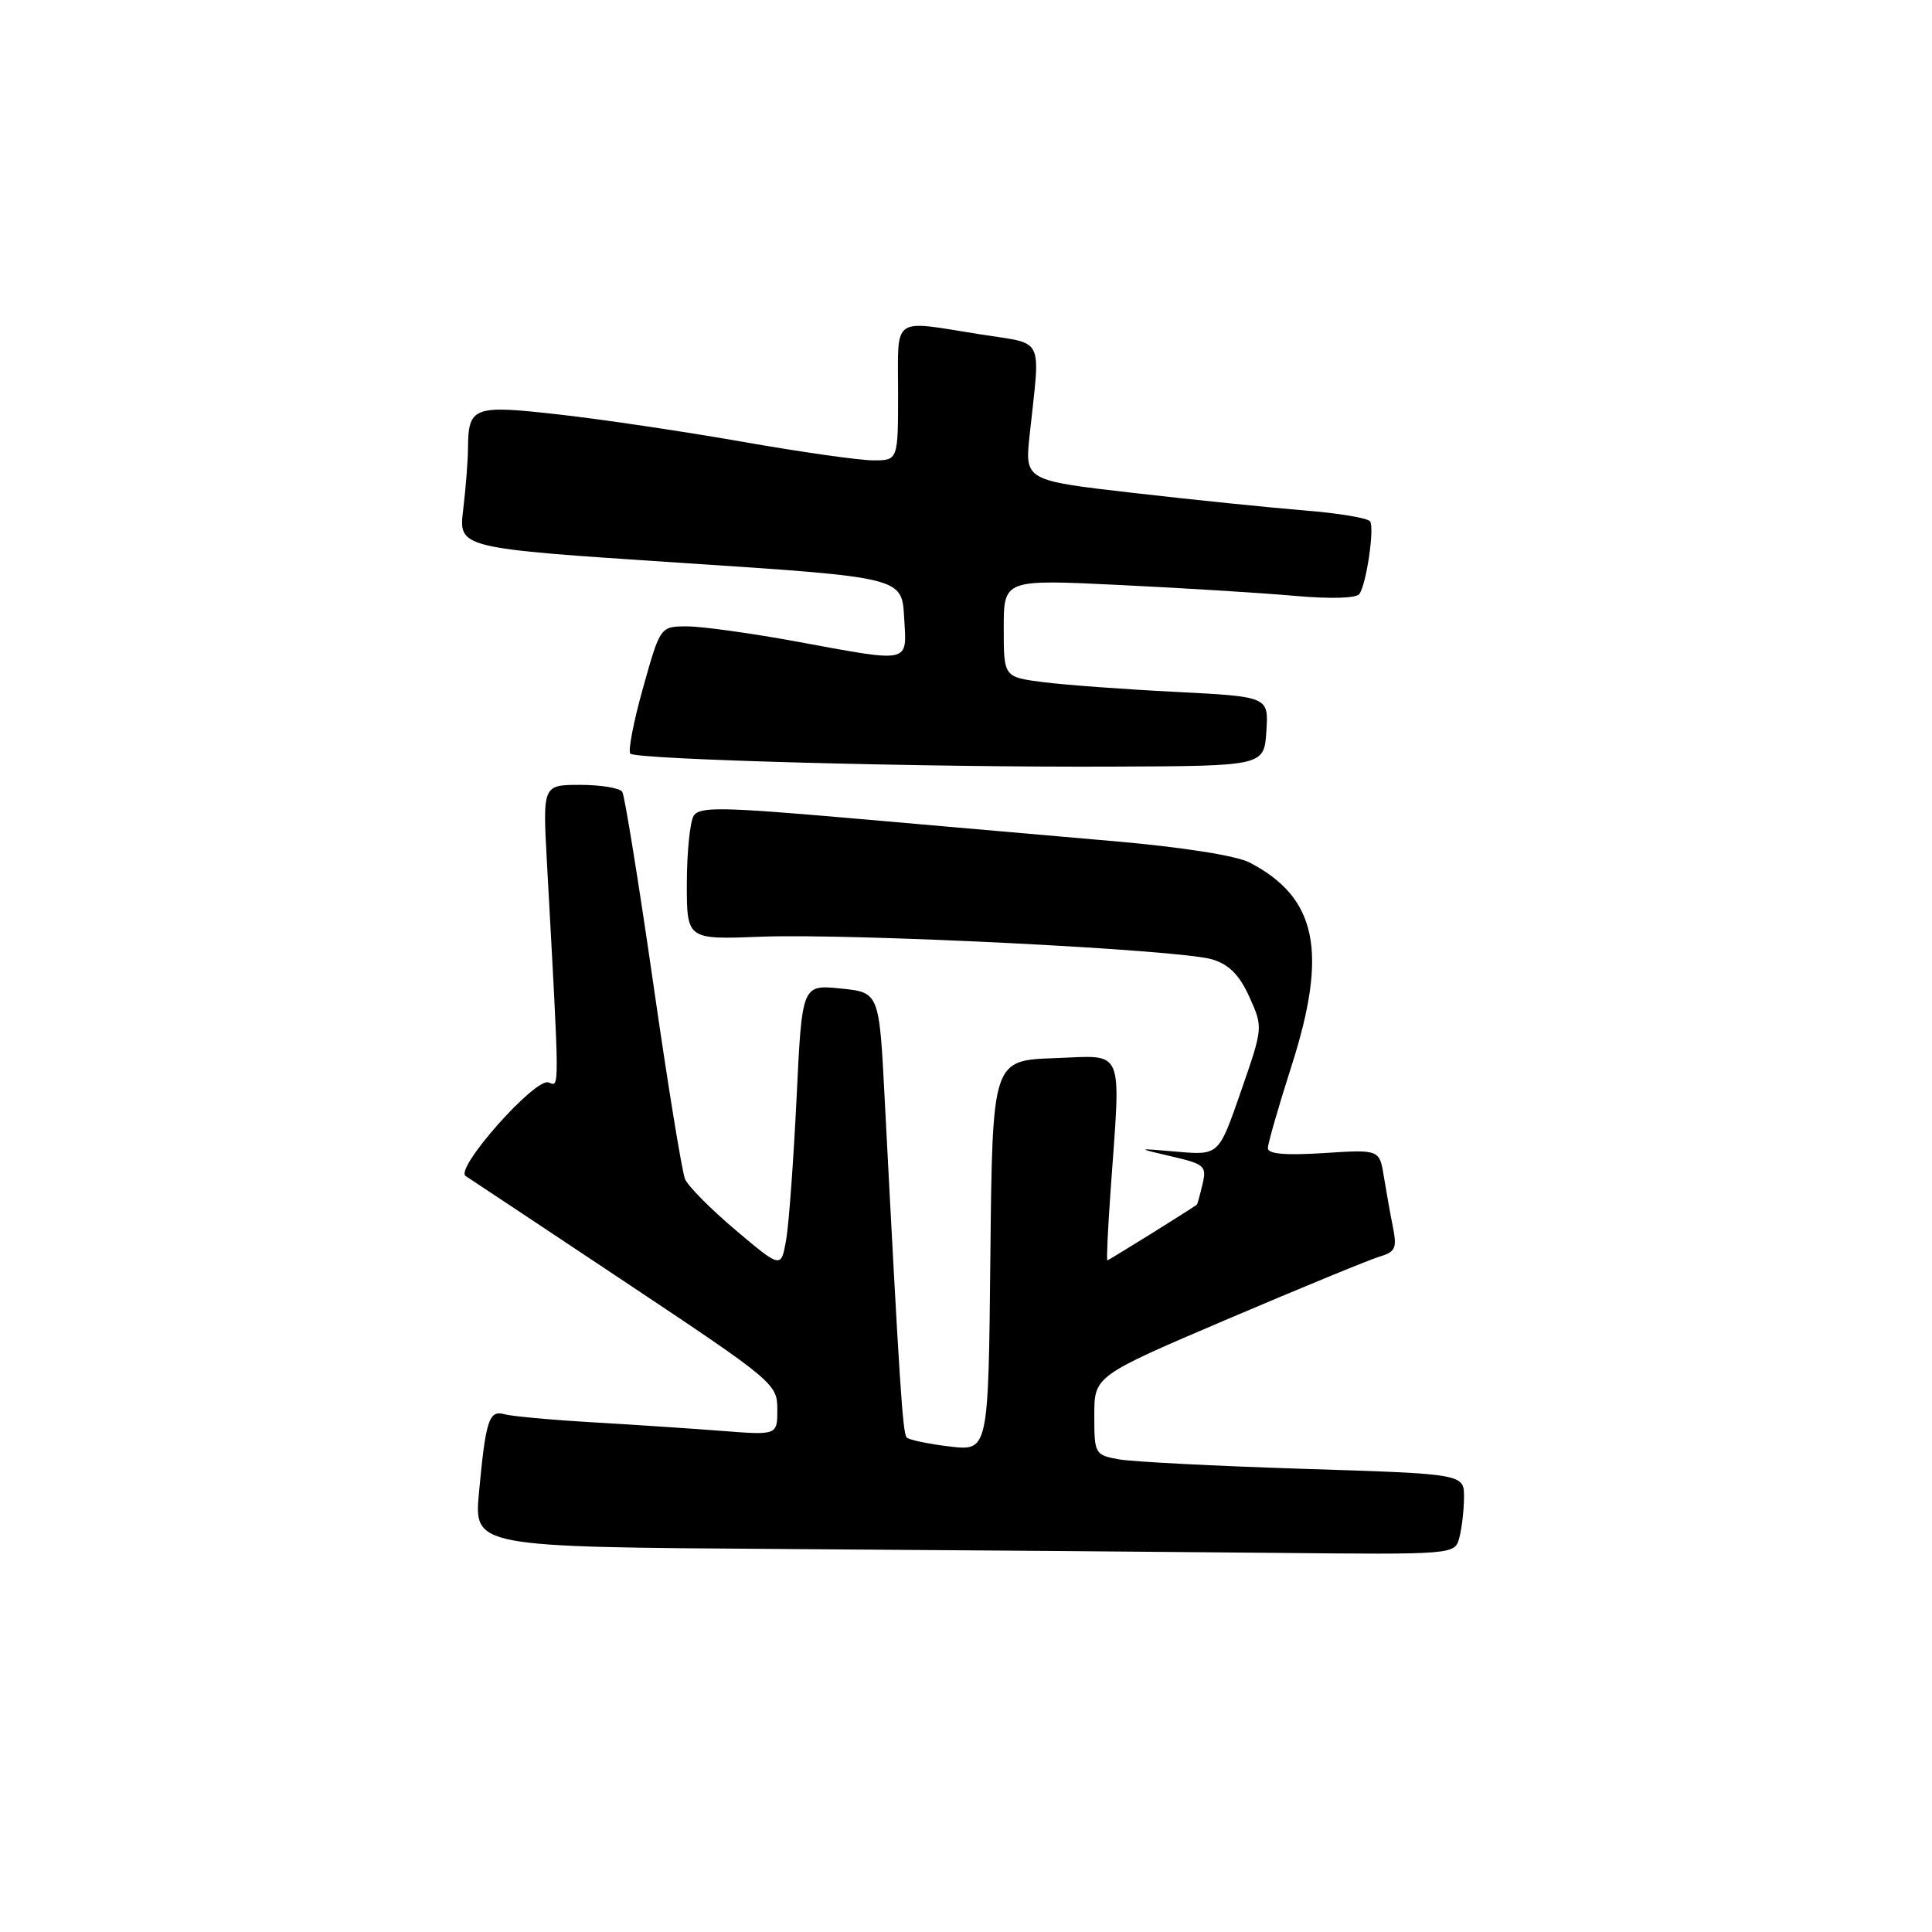<?xml version="1.0" encoding="UTF-8" standalone="no"?>
<!DOCTYPE svg PUBLIC "-//W3C//DTD SVG 1.1//EN" "http://www.w3.org/Graphics/SVG/1.1/DTD/svg11.dtd" >
<svg xmlns="http://www.w3.org/2000/svg" xmlns:xlink="http://www.w3.org/1999/xlink" version="1.1" viewBox="0 0 256 256">
 <g >
 <path fill="currentColor"
d=" M 193.37 203.75 C 193.70 202.51 193.98 200.11 193.99 198.40 C 194.00 195.30 194.00 195.30 172.75 194.63 C 161.06 194.26 150.04 193.69 148.25 193.37 C 145.07 192.79 145.00 192.65 145.00 187.55 C 145.00 182.32 145.00 182.32 162.75 174.75 C 172.51 170.59 181.56 166.87 182.85 166.49 C 184.88 165.89 185.12 165.36 184.58 162.65 C 184.23 160.92 183.69 157.88 183.37 155.91 C 182.79 152.31 182.79 152.31 175.40 152.79 C 170.32 153.11 168.00 152.91 168.00 152.14 C 168.00 151.53 169.40 146.66 171.11 141.32 C 175.99 126.10 174.52 118.94 165.58 114.29 C 163.82 113.38 156.69 112.25 147.58 111.46 C 139.29 110.74 123.57 109.36 112.66 108.41 C 95.64 106.93 92.69 106.88 91.92 108.09 C 91.43 108.87 91.02 112.88 91.01 117.00 C 91.00 124.50 91.00 124.50 100.75 124.12 C 112.85 123.65 156.39 125.83 160.61 127.12 C 162.86 127.80 164.23 129.18 165.55 132.10 C 167.37 136.14 167.37 136.14 164.43 144.61 C 161.50 153.08 161.50 153.08 156.00 152.61 C 150.50 152.13 150.50 152.13 155.23 153.23 C 159.63 154.25 159.91 154.51 159.34 156.91 C 159.00 158.34 158.67 159.55 158.61 159.60 C 158.25 159.95 146.92 167.00 146.73 167.00 C 146.60 167.00 146.80 162.84 147.16 157.75 C 148.53 138.41 149.15 139.88 139.75 140.21 C 131.50 140.50 131.50 140.50 131.23 166.39 C 130.97 192.27 130.97 192.27 125.85 191.67 C 123.03 191.33 120.47 190.80 120.15 190.48 C 119.61 189.94 119.20 183.70 117.22 145.50 C 116.50 131.50 116.50 131.50 111.38 130.98 C 106.27 130.47 106.27 130.47 105.55 145.48 C 105.15 153.74 104.53 162.21 104.17 164.29 C 103.50 168.08 103.50 168.08 97.50 163.02 C 94.20 160.23 91.17 157.18 90.77 156.23 C 90.37 155.28 88.46 143.56 86.54 130.18 C 84.61 116.81 82.77 105.44 82.46 104.93 C 82.14 104.42 79.64 104.00 76.90 104.00 C 71.91 104.00 71.91 104.00 72.47 114.25 C 74.17 145.21 74.16 144.00 72.69 143.43 C 70.92 142.76 60.19 154.87 61.70 155.83 C 62.28 156.20 71.81 162.53 82.88 169.90 C 102.54 182.99 103.00 183.38 103.00 186.74 C 103.00 190.17 103.00 190.17 95.75 189.61 C 91.76 189.30 84.00 188.78 78.50 188.46 C 73.00 188.14 67.75 187.66 66.83 187.39 C 64.80 186.81 64.36 188.18 63.47 197.74 C 62.80 204.98 62.80 204.98 103.65 205.25 C 126.12 205.40 155.36 205.63 168.63 205.76 C 192.77 206.00 192.77 206.00 193.37 203.75 Z  M 167.80 96.90 C 168.10 92.31 168.10 92.31 155.80 91.68 C 149.03 91.34 141.14 90.76 138.25 90.39 C 133.00 89.72 133.00 89.72 133.00 83.25 C 133.00 76.77 133.00 76.77 148.25 77.51 C 156.64 77.91 167.10 78.56 171.50 78.95 C 176.37 79.38 179.75 79.28 180.14 78.69 C 181.07 77.31 182.13 70.03 181.55 69.09 C 181.28 68.65 177.34 67.99 172.78 67.63 C 168.23 67.26 158.04 66.22 150.14 65.31 C 135.78 63.66 135.78 63.66 136.44 57.58 C 137.86 44.33 138.51 45.67 130.00 44.32 C 118.00 42.41 119.00 41.71 119.00 52.00 C 119.00 61.00 119.00 61.00 115.71 61.00 C 113.90 61.00 106.14 59.90 98.46 58.55 C 90.78 57.20 79.83 55.57 74.13 54.93 C 62.64 53.63 62.05 53.86 62.01 59.50 C 61.99 61.15 61.71 64.78 61.37 67.57 C 60.76 72.64 60.76 72.64 90.13 74.57 C 119.50 76.50 119.50 76.50 119.80 81.75 C 120.16 88.00 120.91 87.83 105.50 85.00 C 99.51 83.90 93.01 83.00 91.05 83.00 C 87.49 83.00 87.49 83.00 85.21 91.13 C 83.95 95.60 83.20 99.53 83.52 99.86 C 84.32 100.65 122.65 101.69 147.50 101.58 C 167.50 101.50 167.50 101.50 167.80 96.90 Z "/>
</g>
</svg>
